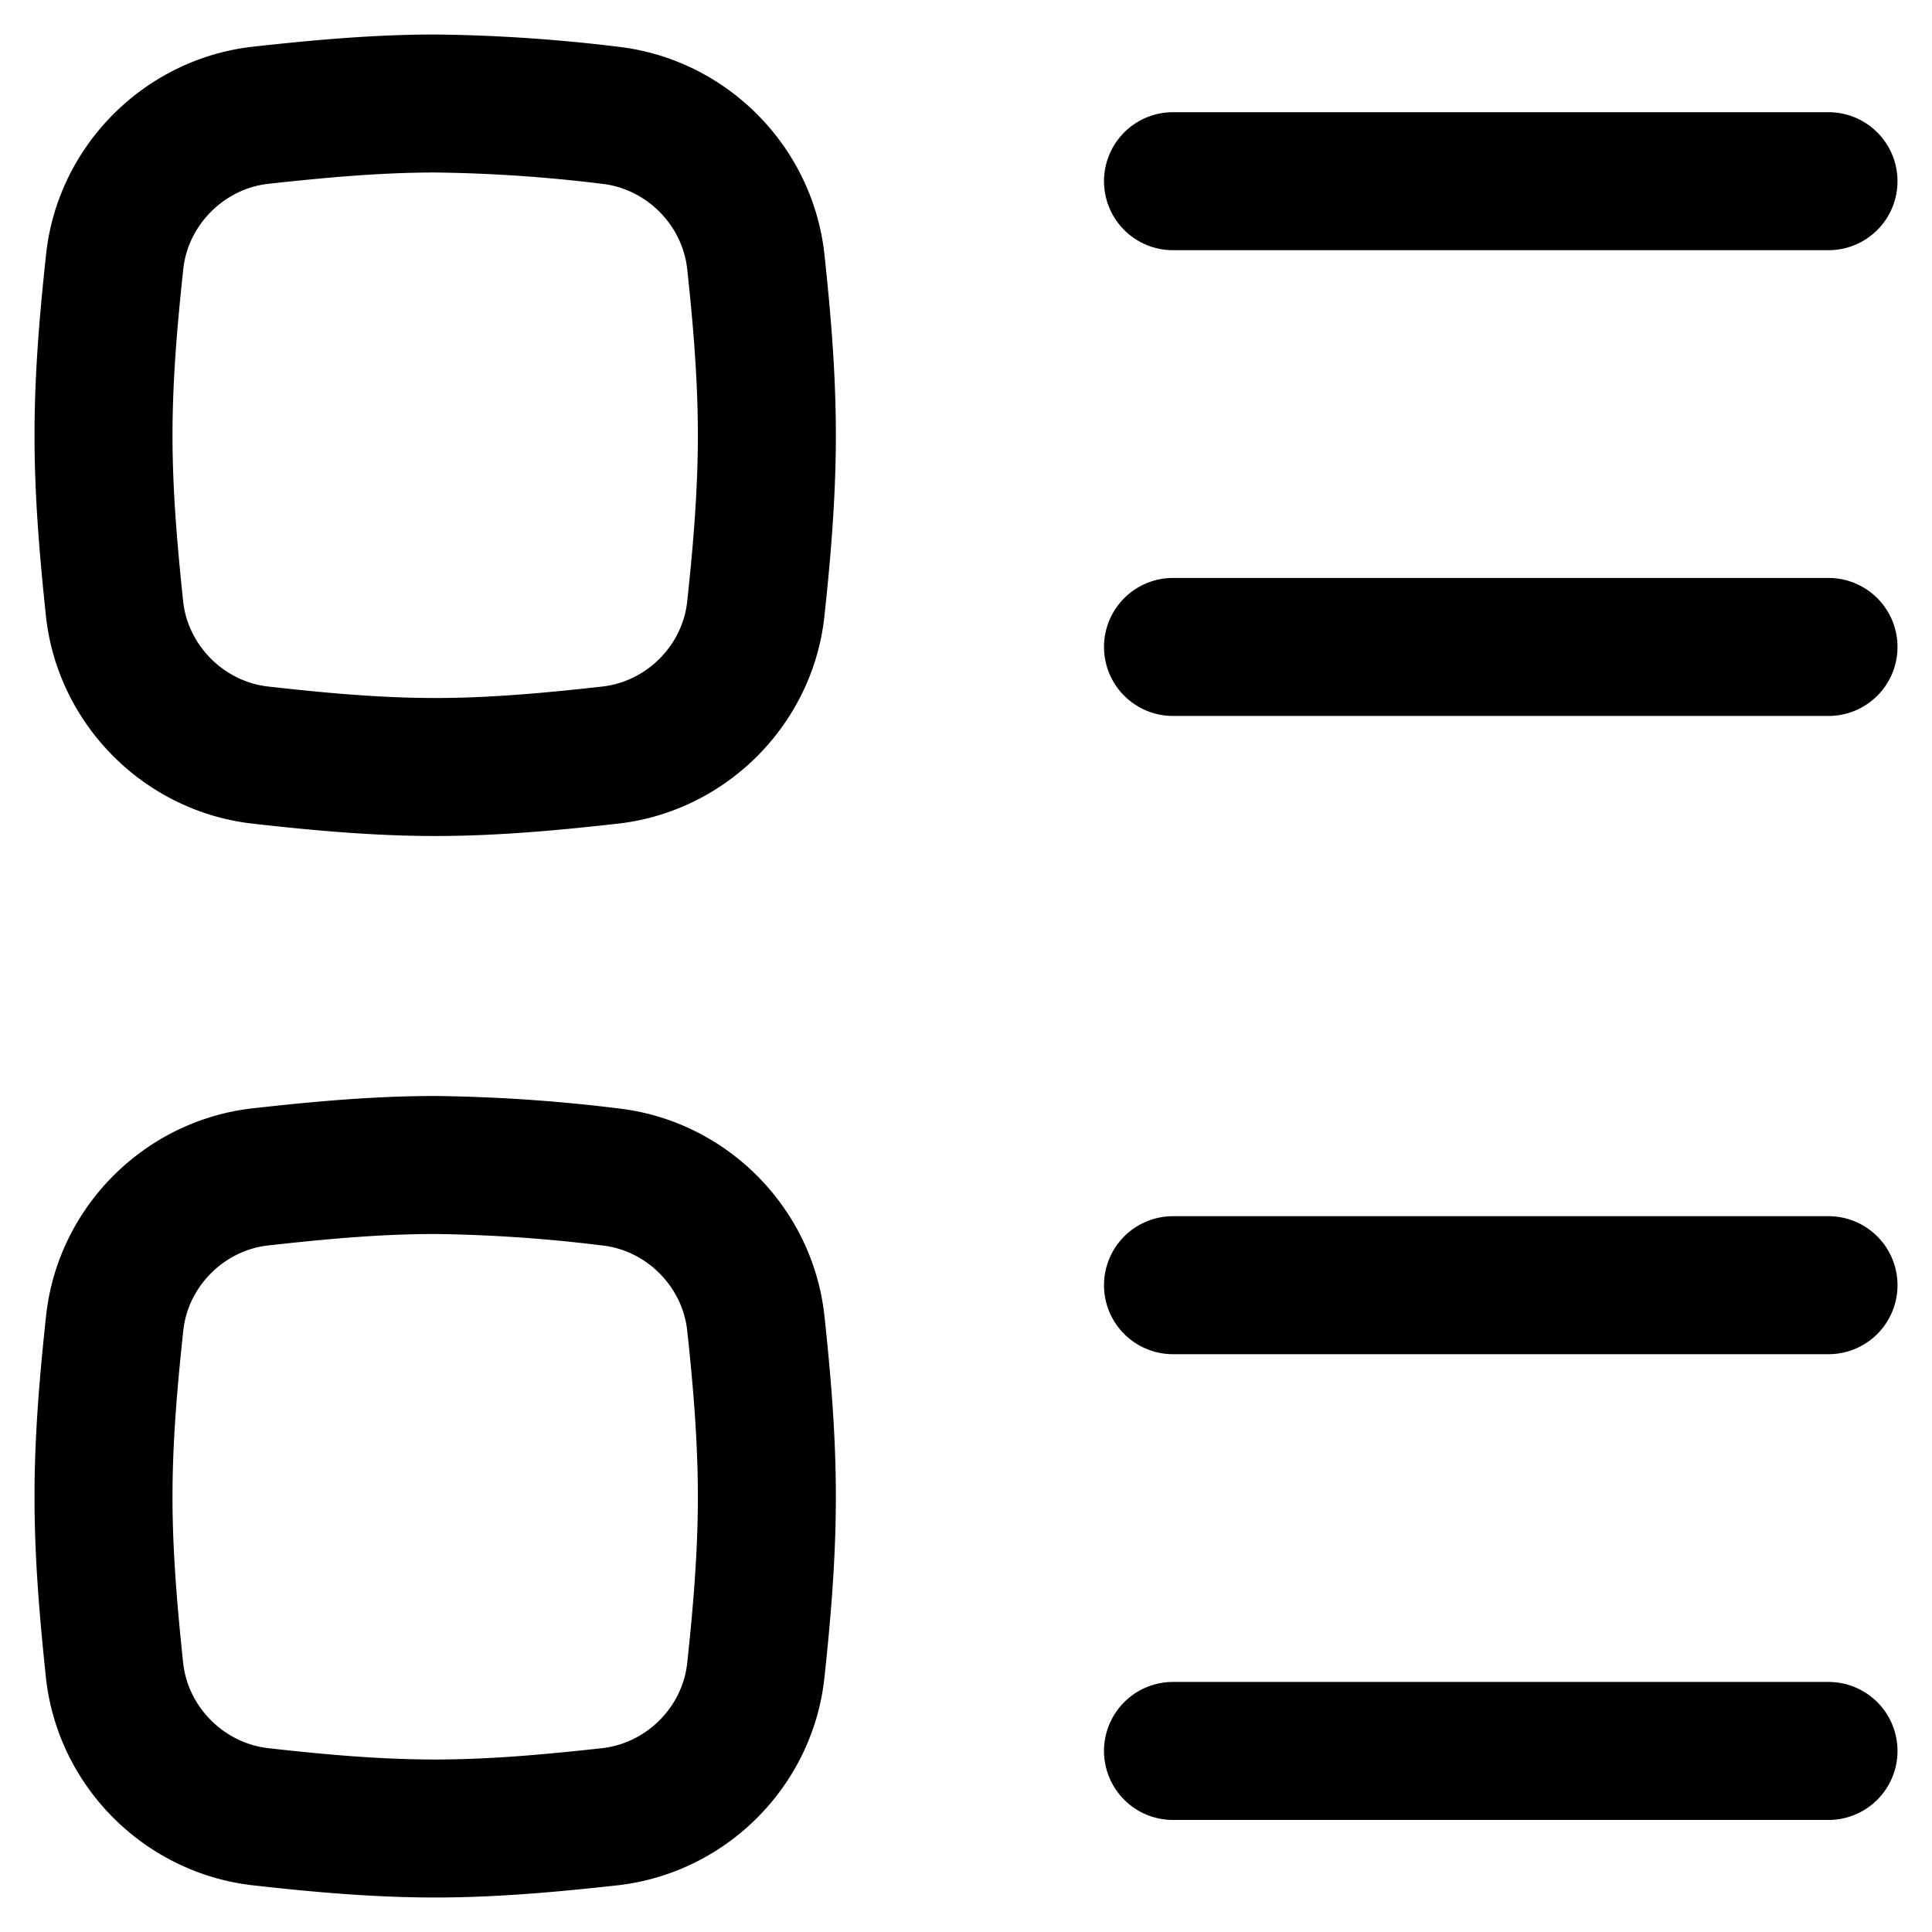 <svg xmlns="http://www.w3.org/2000/svg" width="14" height="14" fill="none"><g stroke="#000" stroke-linecap="round" stroke-linejoin="round"><path d="M8.5 1.313h4.75M8.5 4.688h4.75M8.5 9.313h4.75M8.5 12.688h4.75M.83 4.411c.06.554.506 1 1.06 1.061.41.046.833.086 1.264.086.43 0 .853-.04 1.264-.086.554-.061 1-.507 1.059-1.061.044-.41.08-.829.08-1.257 0-.428-.036-.848-.08-1.257-.06-.554-.505-1-1.059-1.062A11.386 11.386 0 0 0 3.154.75c-.43 0-.853.04-1.265.085C1.336.897.89 1.343.831 1.897.787 2.306.75 2.726.75 3.154c0 .428.037.848.08 1.257ZM.83 12.103c.06.555.506 1 1.06 1.062.41.046.833.085 1.264.085.43 0 .853-.04 1.264-.085.554-.062 1-.507 1.059-1.062.044-.409.08-.829.08-1.257 0-.428-.036-.848-.08-1.257-.06-.554-.505-1-1.059-1.061a11.384 11.384 0 0 0-1.264-.086c-.43 0-.853.04-1.265.086-.553.061-.999.507-1.058 1.061-.044.41-.081.83-.081 1.257 0 .428.037.848.08 1.257Z"/></g></svg>